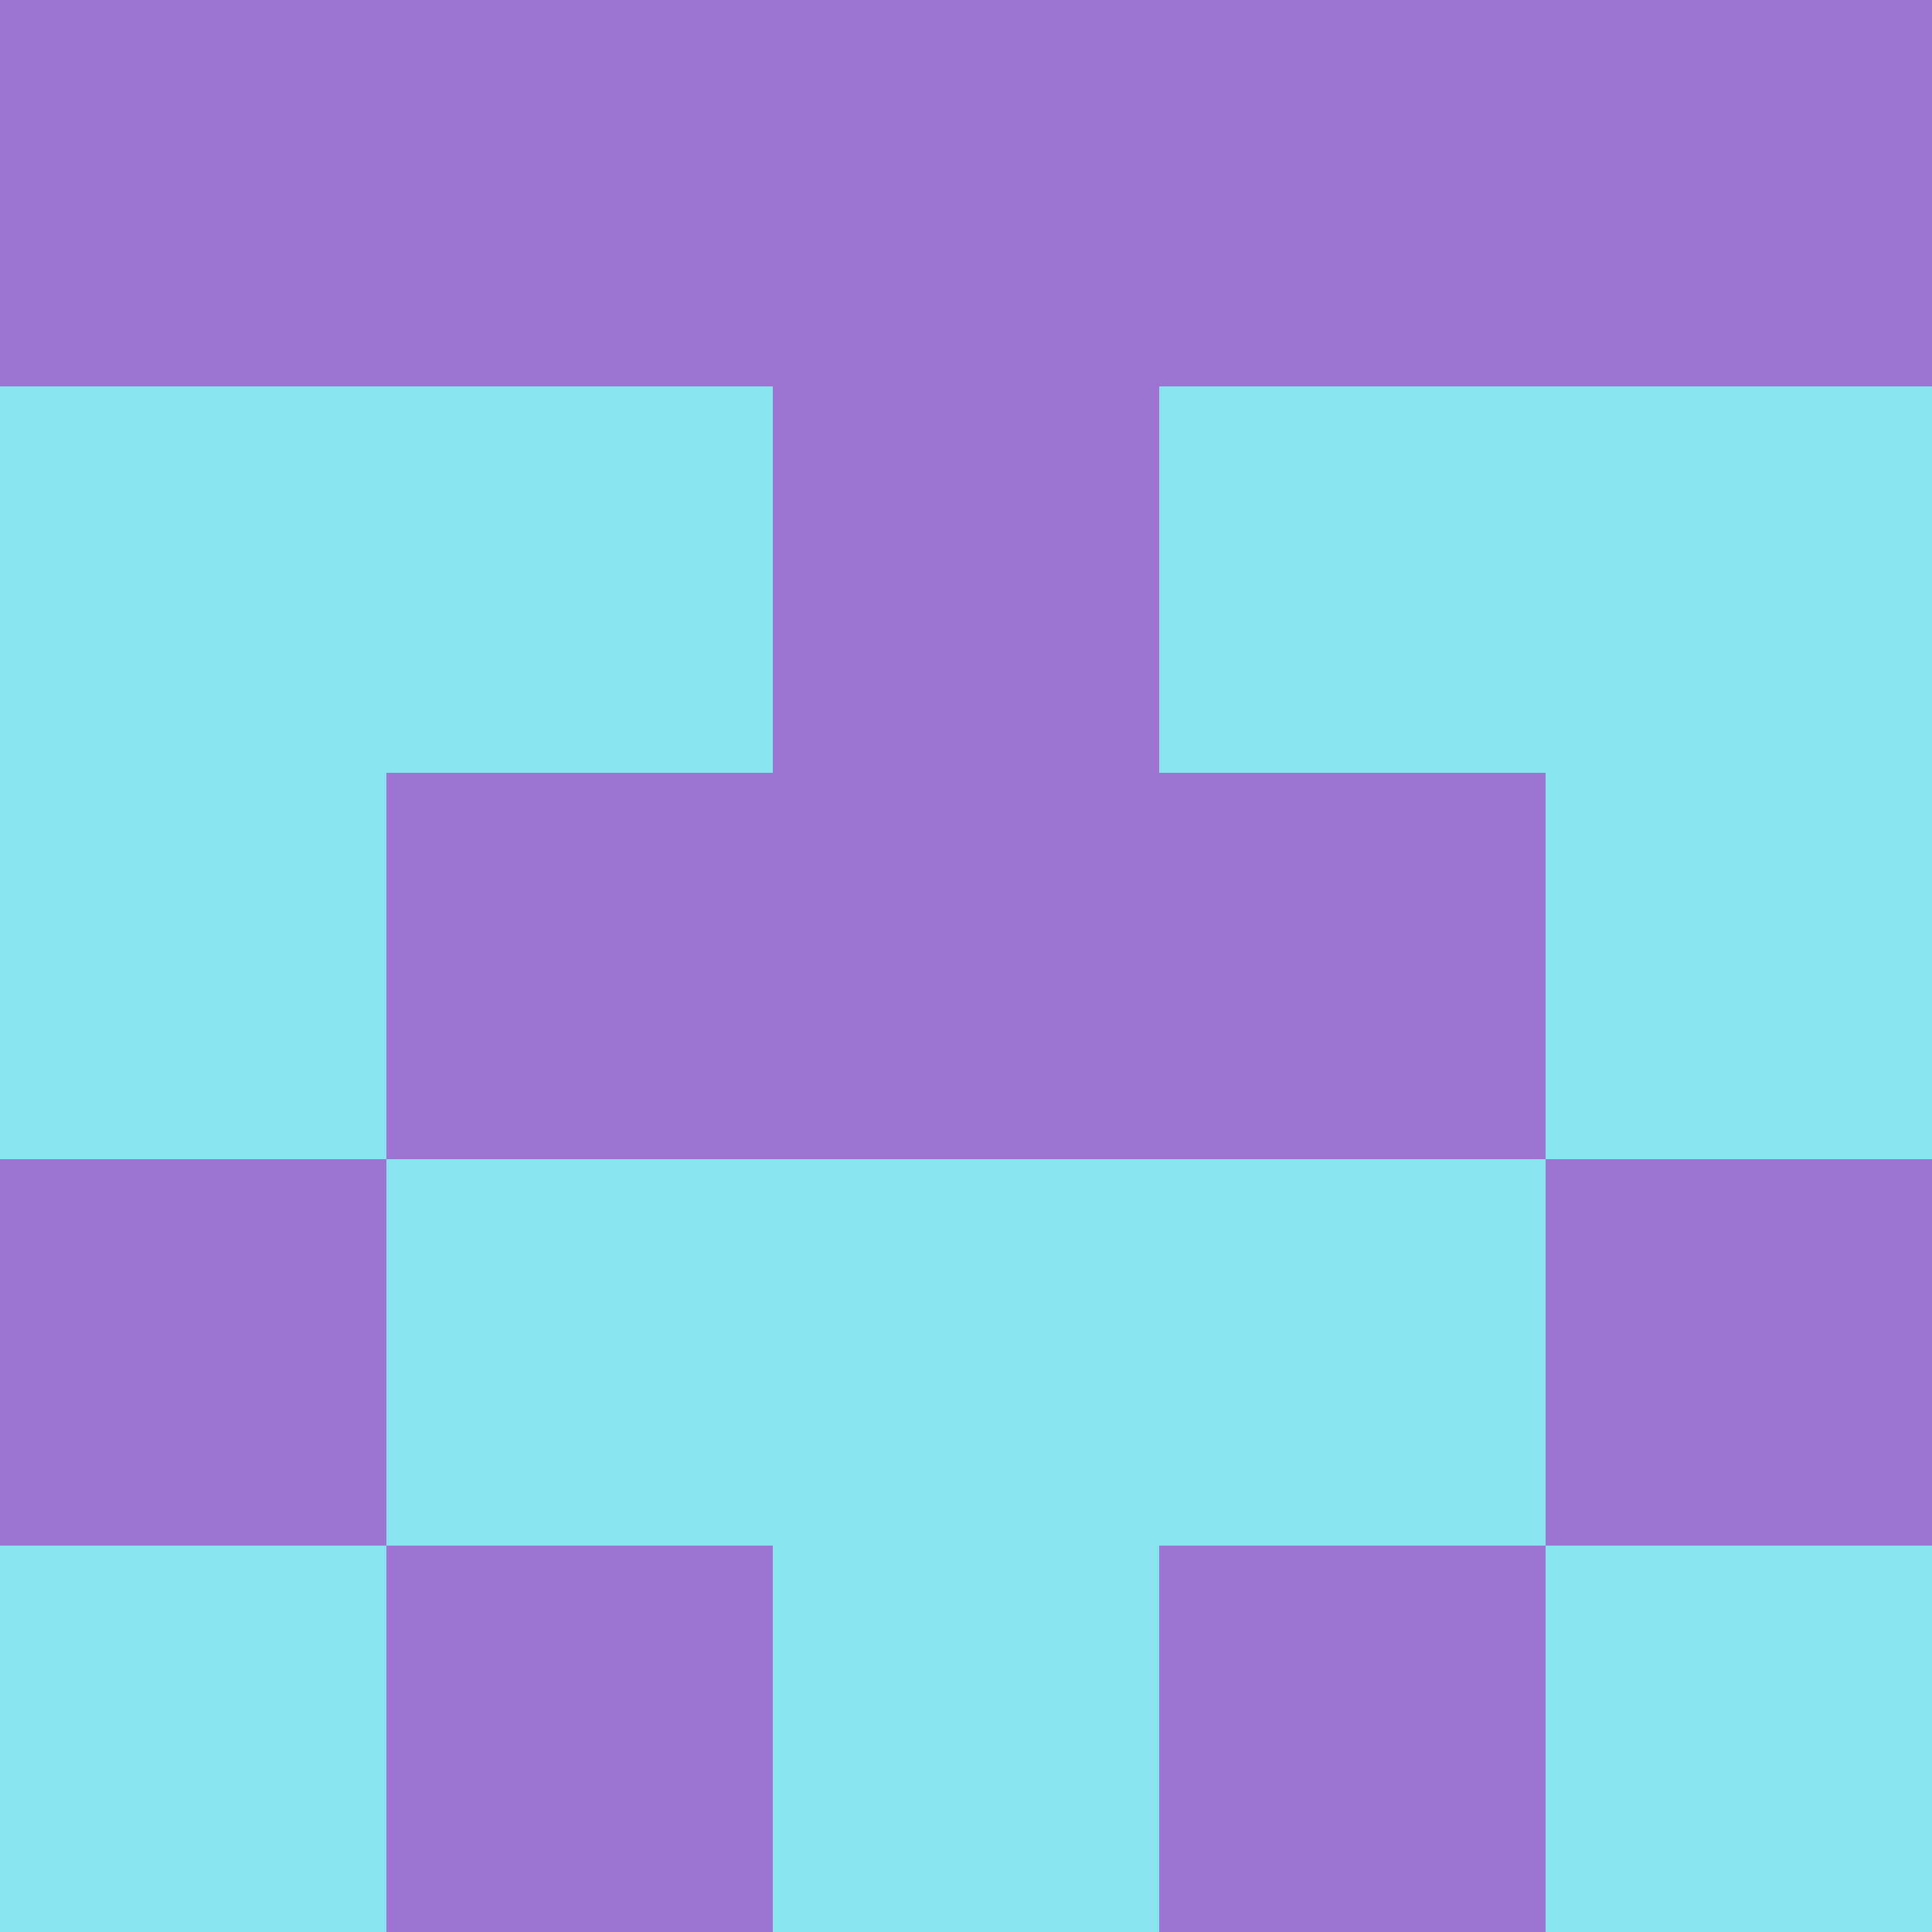 <?xml version="1.0" encoding="utf-8"?>
<!DOCTYPE svg PUBLIC "-//W3C//DTD SVG 20010904//EN"
        "http://www.w3.org/TR/2001/REC-SVG-20010904/DTD/svg10.dtd">

<svg viewBox="0 0 5 5"
     xmlns="http://www.w3.org/2000/svg"
     xmlns:xlink="http://www.w3.org/1999/xlink">

            <rect x ="0" y="0"
          width="1" height="1"
          fill="#9D74D1"></rect>
        <rect x ="4" y="0"
          width="1" height="1"
          fill="#9D74D1"></rect>
        <rect x ="1" y="0"
          width="1" height="1"
          fill="#9D74D1"></rect>
        <rect x ="3" y="0"
          width="1" height="1"
          fill="#9D74D1"></rect>
        <rect x ="2" y="0"
          width="1" height="1"
          fill="#9D74D1"></rect>
                <rect x ="0" y="1"
          width="1" height="1"
          fill="#88E4EF"></rect>
        <rect x ="4" y="1"
          width="1" height="1"
          fill="#88E4EF"></rect>
        <rect x ="1" y="1"
          width="1" height="1"
          fill="#88E4EF"></rect>
        <rect x ="3" y="1"
          width="1" height="1"
          fill="#88E4EF"></rect>
        <rect x ="2" y="1"
          width="1" height="1"
          fill="#9D74D1"></rect>
                <rect x ="0" y="2"
          width="1" height="1"
          fill="#88E4EF"></rect>
        <rect x ="4" y="2"
          width="1" height="1"
          fill="#88E4EF"></rect>
        <rect x ="1" y="2"
          width="1" height="1"
          fill="#9D74D1"></rect>
        <rect x ="3" y="2"
          width="1" height="1"
          fill="#9D74D1"></rect>
        <rect x ="2" y="2"
          width="1" height="1"
          fill="#9D74D1"></rect>
                <rect x ="0" y="3"
          width="1" height="1"
          fill="#9D74D1"></rect>
        <rect x ="4" y="3"
          width="1" height="1"
          fill="#9D74D1"></rect>
        <rect x ="1" y="3"
          width="1" height="1"
          fill="#88E4EF"></rect>
        <rect x ="3" y="3"
          width="1" height="1"
          fill="#88E4EF"></rect>
        <rect x ="2" y="3"
          width="1" height="1"
          fill="#88E4EF"></rect>
                <rect x ="0" y="4"
          width="1" height="1"
          fill="#88E4EF"></rect>
        <rect x ="4" y="4"
          width="1" height="1"
          fill="#88E4EF"></rect>
        <rect x ="1" y="4"
          width="1" height="1"
          fill="#9D74D1"></rect>
        <rect x ="3" y="4"
          width="1" height="1"
          fill="#9D74D1"></rect>
        <rect x ="2" y="4"
          width="1" height="1"
          fill="#88E4EF"></rect>
        </svg>

